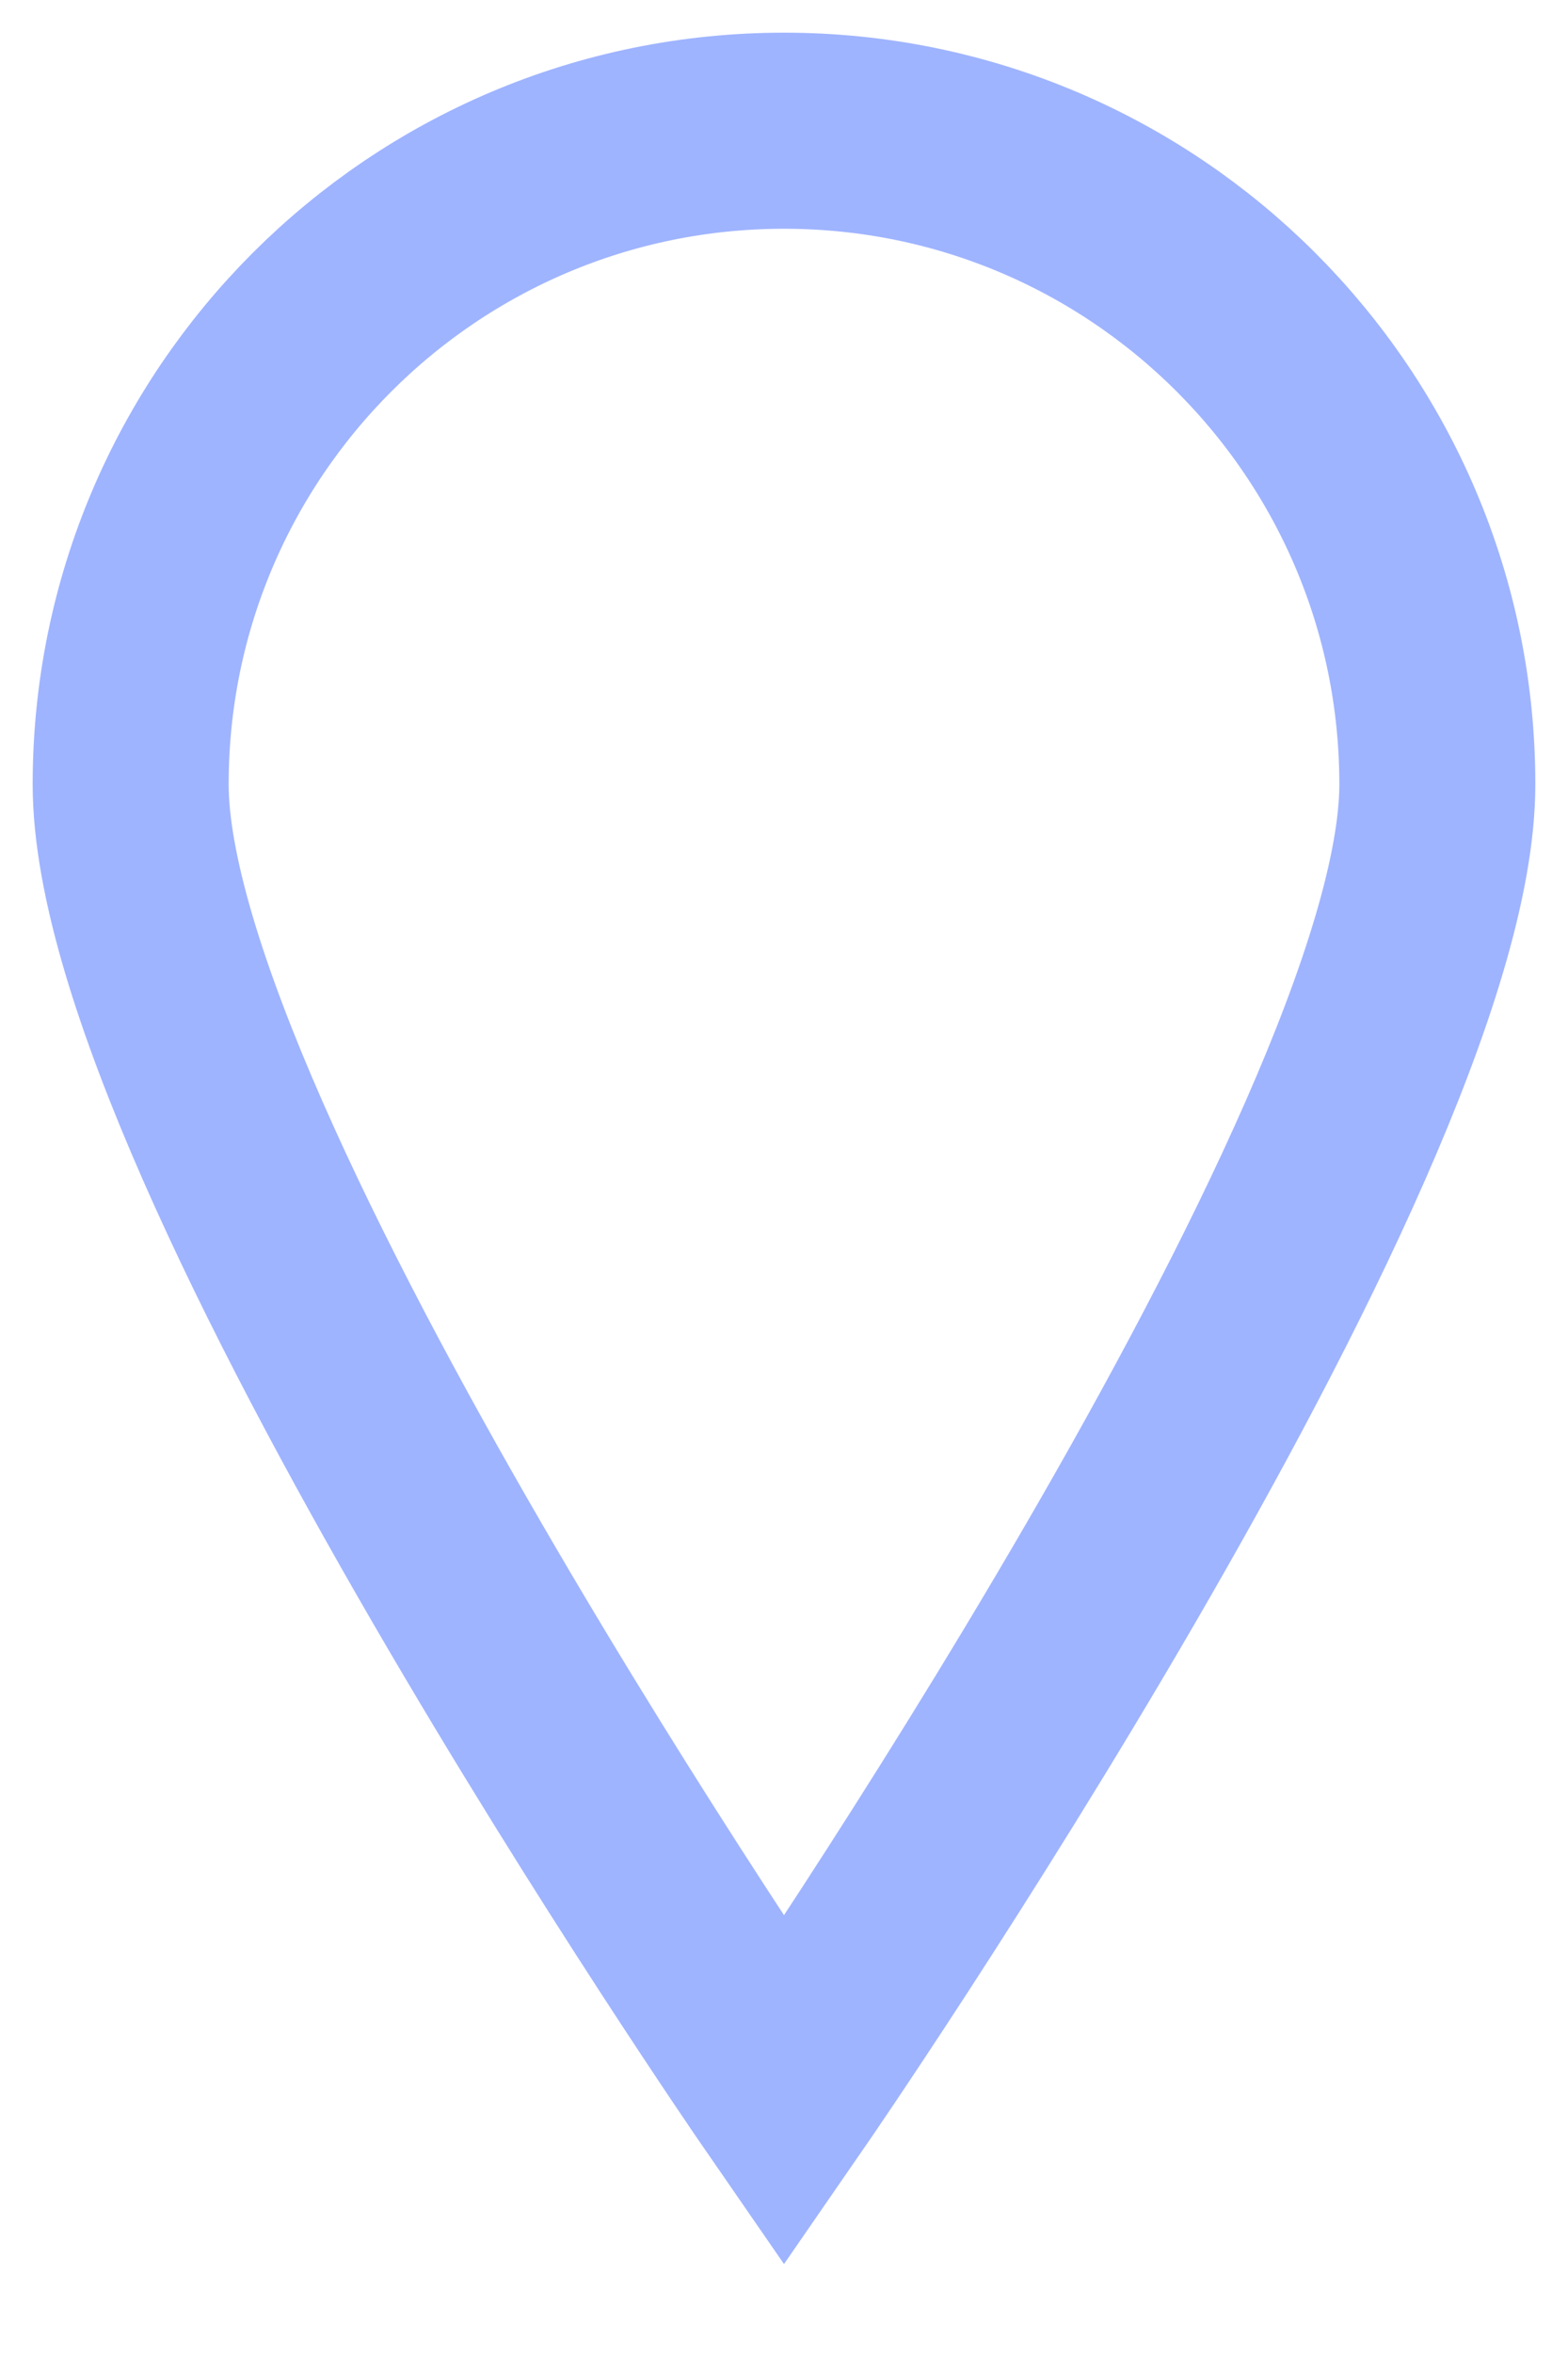 <svg width="12" height="18" viewBox="0 0 12 18" fill="none" xmlns="http://www.w3.org/2000/svg">
<path d="M11 6C11 8.761 6 16 6 16C6 16 1 8.761 1 6C1 3.239 3.239 1 6 1C8.761 1 11 3.239 11 6Z" stroke="#9FB4FF" stroke-width="1.5"/>
</svg>
